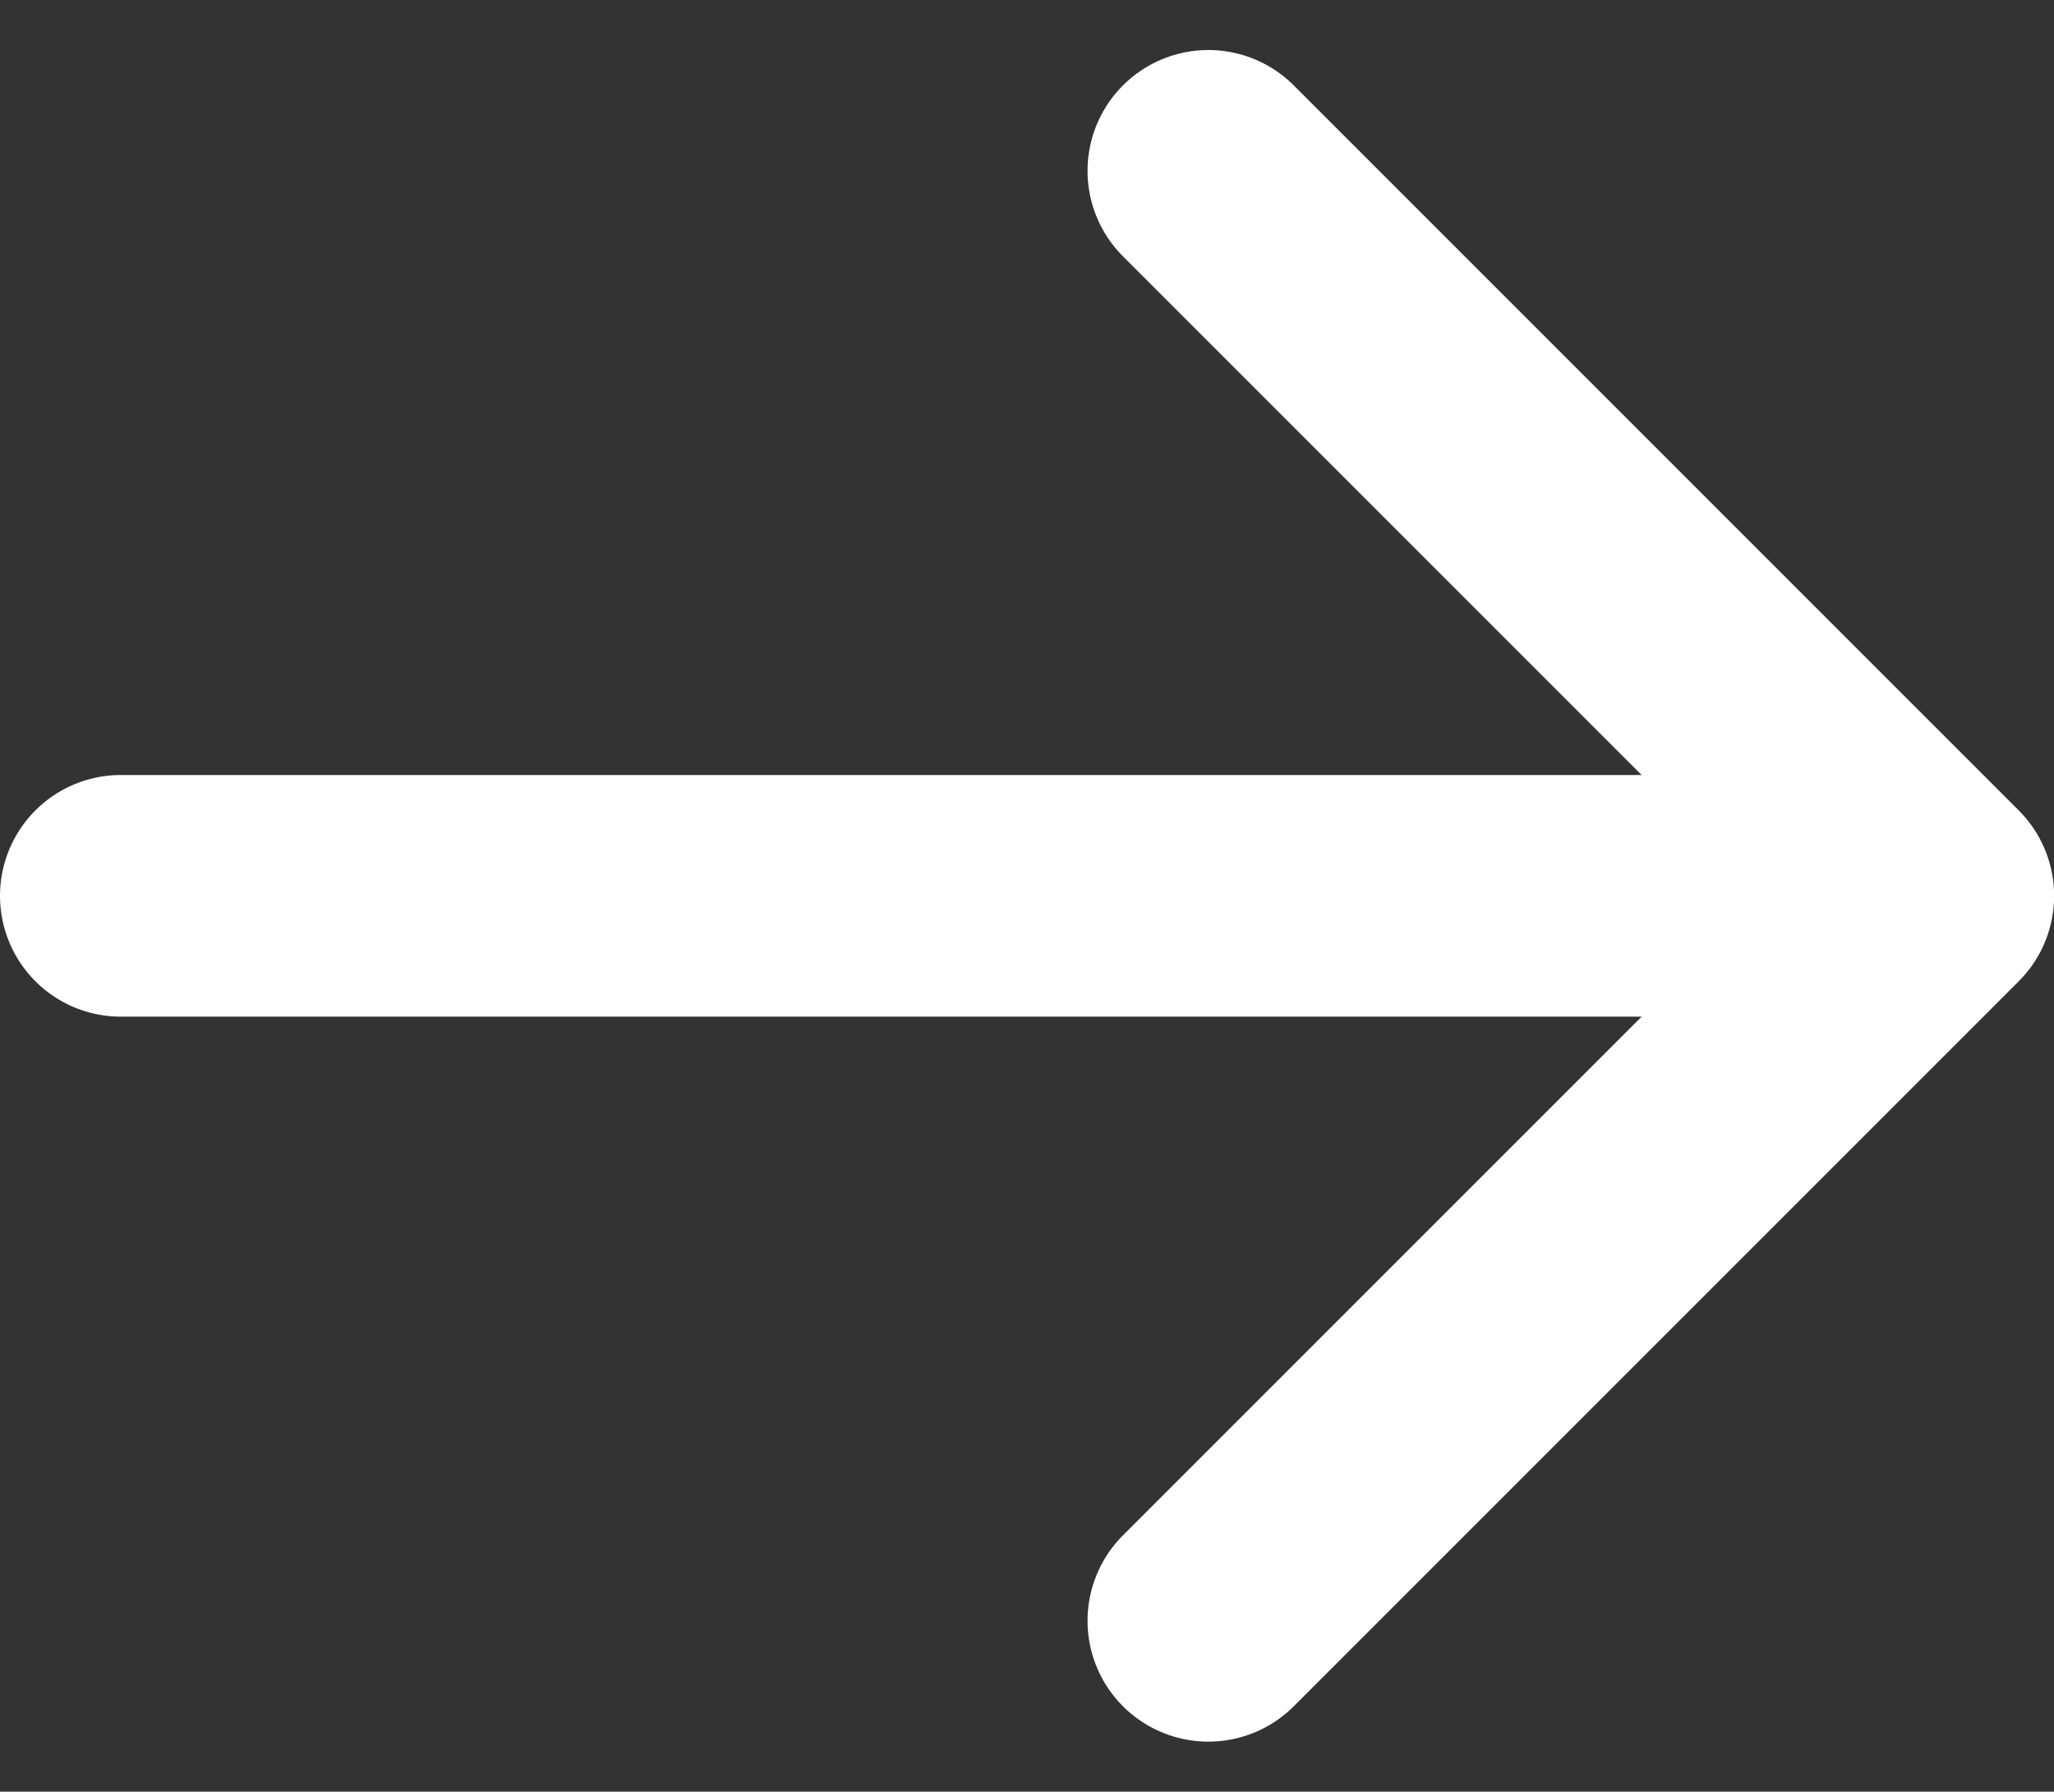 <svg xmlns="http://www.w3.org/2000/svg" width="17" height="14.828">
    <rect width="100%" height="100%" fill="#333333" stroke="none"/>
    <path data-name="선 48" transform="translate(1 7.414)" style="fill:none;stroke:#fff;stroke-linecap:round;stroke-width:2px" d="M0 0h14"/>
    <path data-name="패스 1747" d="m14041 727 6 6-6 6" transform="translate(-14030.999 -725.586)" style="stroke-linejoin:round;fill:none;stroke:#fff;stroke-linecap:round;stroke-width:2px"/>
</svg>
